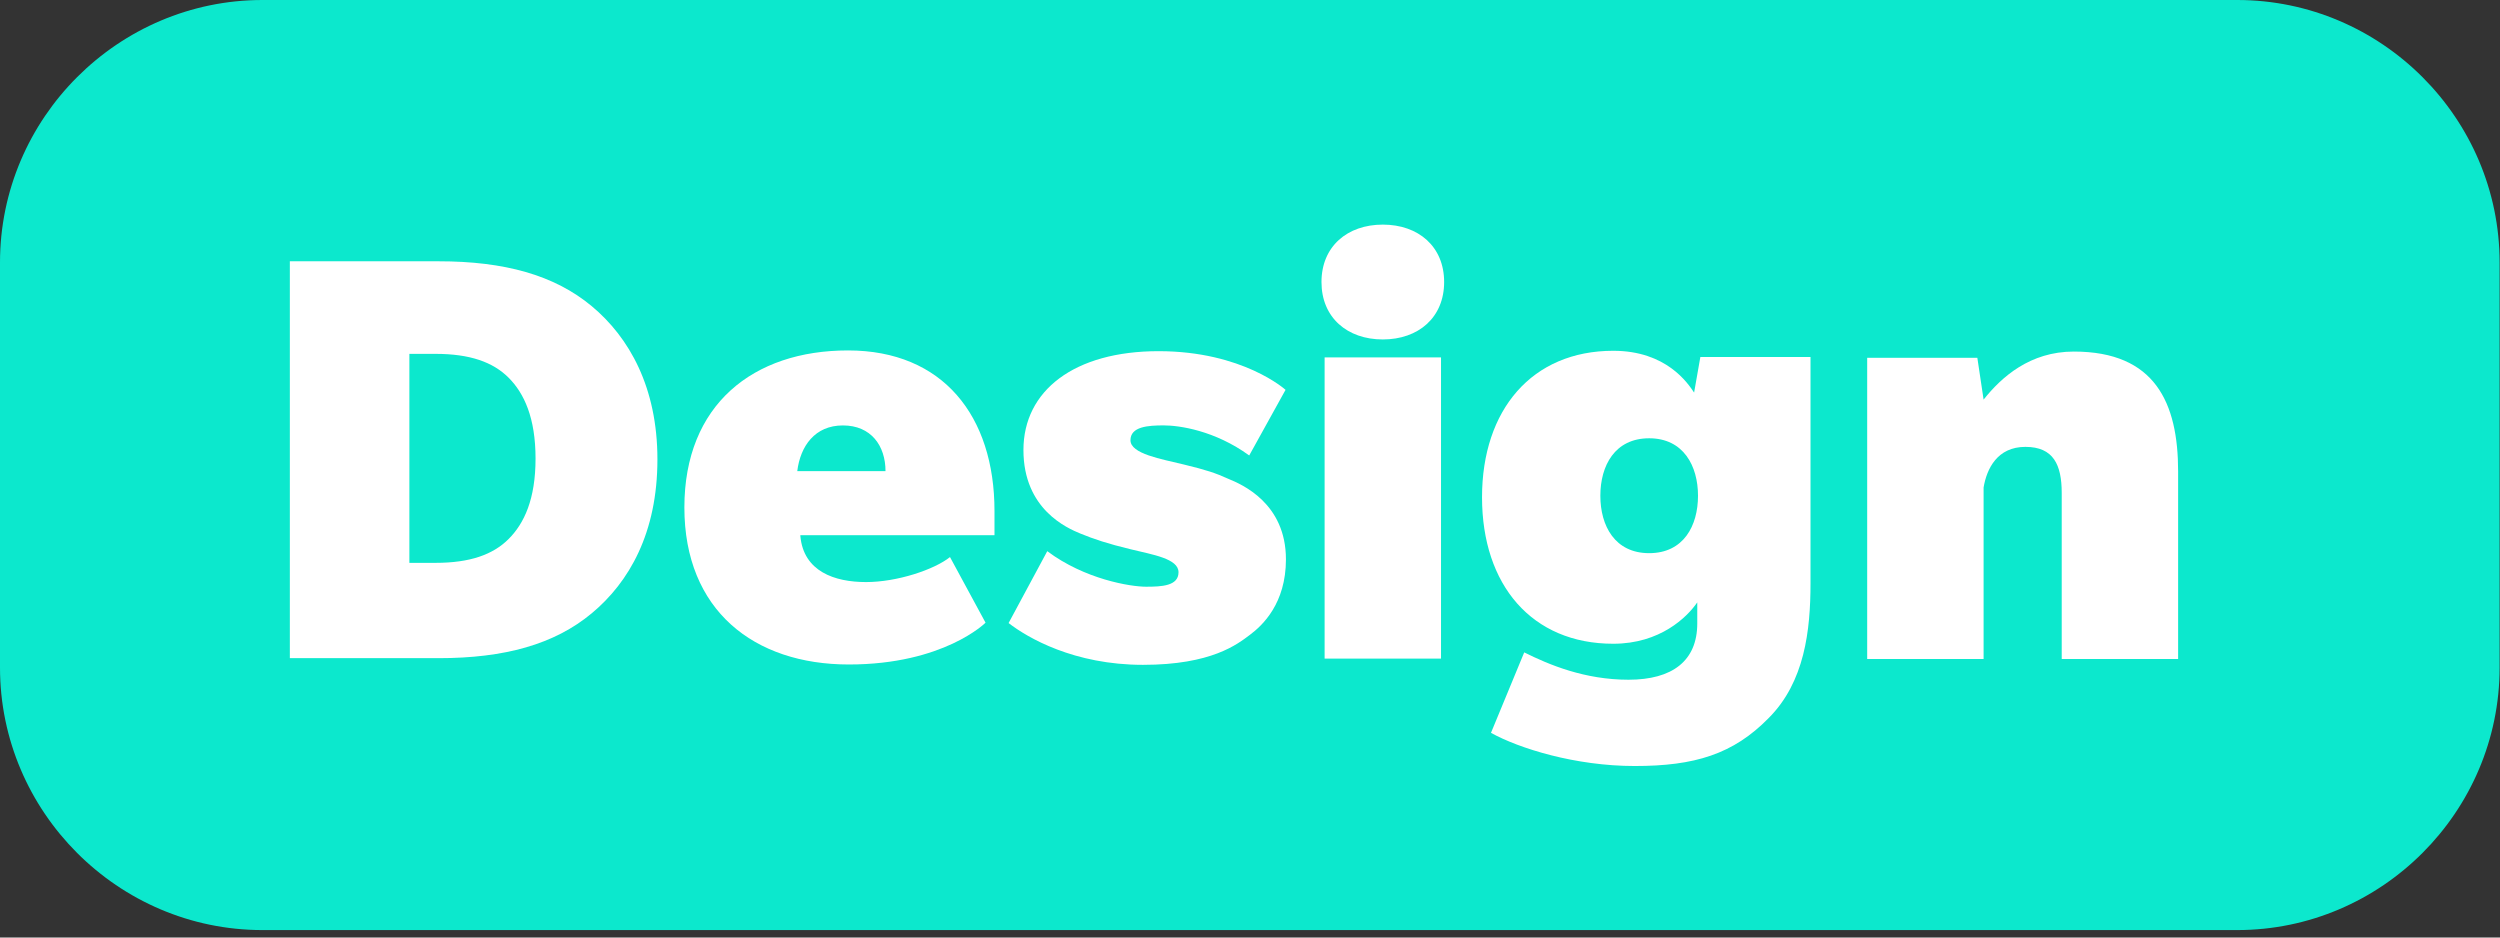 <svg width="64" height="24" viewBox="0 0 64 24" fill="none" xmlns="http://www.w3.org/2000/svg">
<rect x="0" y="0" width="64" height="24" fill="#333333" stroke="none"/>
<path d="M57.27 23.81H6.72C3.02 23.81 0 20.78 0 17.09V6.72C0 3.02 3.03 0 6.72 0H57.27C60.97 0 63.99 3.03 63.99 6.72V17.09C63.99 20.78 60.97 23.81 57.27 23.81Z" fill="#0CE8CD"/>
<path d="M15.15 15.699C14.19 16.499 12.91 16.849 11.23 16.849H7.42V6.689H11.23C12.91 6.689 14.19 7.039 15.15 7.839C16.11 8.639 16.83 9.919 16.83 11.759C16.83 13.639 16.11 14.899 15.15 15.699ZM13.02 9.669C12.62 9.269 12.03 9.059 11.15 9.059H10.48V14.409H11.15C12.03 14.409 12.62 14.199 13.02 13.799C13.42 13.399 13.71 12.779 13.71 11.739C13.71 10.699 13.42 10.069 13.02 9.669Z" fill="white"/>
<path d="M20.489 13.721C20.57 14.631 21.369 14.901 22.169 14.901C22.97 14.901 23.919 14.581 24.32 14.261L25.23 15.941C25.23 15.941 24.16 17.011 21.73 17.011C19.299 17.011 17.52 15.621 17.52 12.991C17.52 10.361 19.279 8.971 21.709 8.971C24.14 8.971 25.459 10.651 25.459 13.081V13.701H20.489V13.721ZM21.579 10.891C20.86 10.891 20.489 11.421 20.41 12.061H22.669C22.669 11.411 22.299 10.891 21.579 10.891Z" fill="white"/>
<path d="M32 16.25C31.68 16.49 31.02 17.02 29.26 17.02C27.5 17.02 26.31 16.33 25.82 15.95L26.81 14.11C27.77 14.83 28.94 15.02 29.34 15.02C29.74 15.02 30.17 15 30.17 14.65C30.17 14.3 29.51 14.2 28.94 14.06C28.36 13.92 28 13.8 27.66 13.66C27.32 13.52 26.2 13.04 26.2 11.52C26.2 10 27.5 8.99 29.66 8.99C31.82 8.99 32.91 9.98 32.91 9.98L31.98 11.66C31.1 11.02 30.19 10.89 29.79 10.89C29.39 10.89 28.94 10.92 28.94 11.27C28.94 11.62 29.73 11.75 30.3 11.89C30.88 12.03 31.12 12.11 31.45 12.26C31.79 12.4 32.92 12.88 32.92 14.32C32.92 15.45 32.32 16.01 32 16.25Z" fill="white"/>
<path d="M35.4 8.69C34.49 8.69 33.83 8.13 33.83 7.22C33.83 6.31 34.49 5.75 35.4 5.75C36.31 5.75 36.97 6.31 36.97 7.22C36.97 8.13 36.31 8.69 35.4 8.69ZM33.91 16.86V9.15H36.89V16.86H33.91Z" fill="white"/>
<path d="M45.279 18.381C44.369 19.311 43.379 19.61 41.849 19.61C40.329 19.61 38.889 19.16 38.169 18.761L39.02 16.701C39.66 17.02 40.569 17.401 41.69 17.401C42.809 17.401 43.45 16.921 43.45 15.96V15.421C43.19 15.8 42.499 16.48 41.299 16.48C39.219 16.48 37.94 14.98 37.94 12.73C37.94 10.491 39.219 8.98 41.299 8.98C42.659 8.98 43.209 9.81 43.369 10.05L43.529 9.14H46.349V14.931C46.349 16.14 46.199 17.46 45.279 18.381ZM42.219 11.22C41.339 11.22 40.969 11.921 40.969 12.691C40.969 13.46 41.339 14.161 42.219 14.161C43.099 14.161 43.469 13.46 43.469 12.691C43.469 11.931 43.099 11.22 42.219 11.22Z" fill="white"/>
<path d="M52.78 16.86V12.62C52.78 11.9 52.57 11.44 51.85 11.44C51.13 11.44 50.86 12 50.78 12.48V16.87H47.8V9.16H50.62L50.78 10.23C51.24 9.65 51.97 9 53.09 9C55.17 9 55.76 10.31 55.76 12.07V16.87H52.78V16.86Z" fill="white"/>
</svg>
